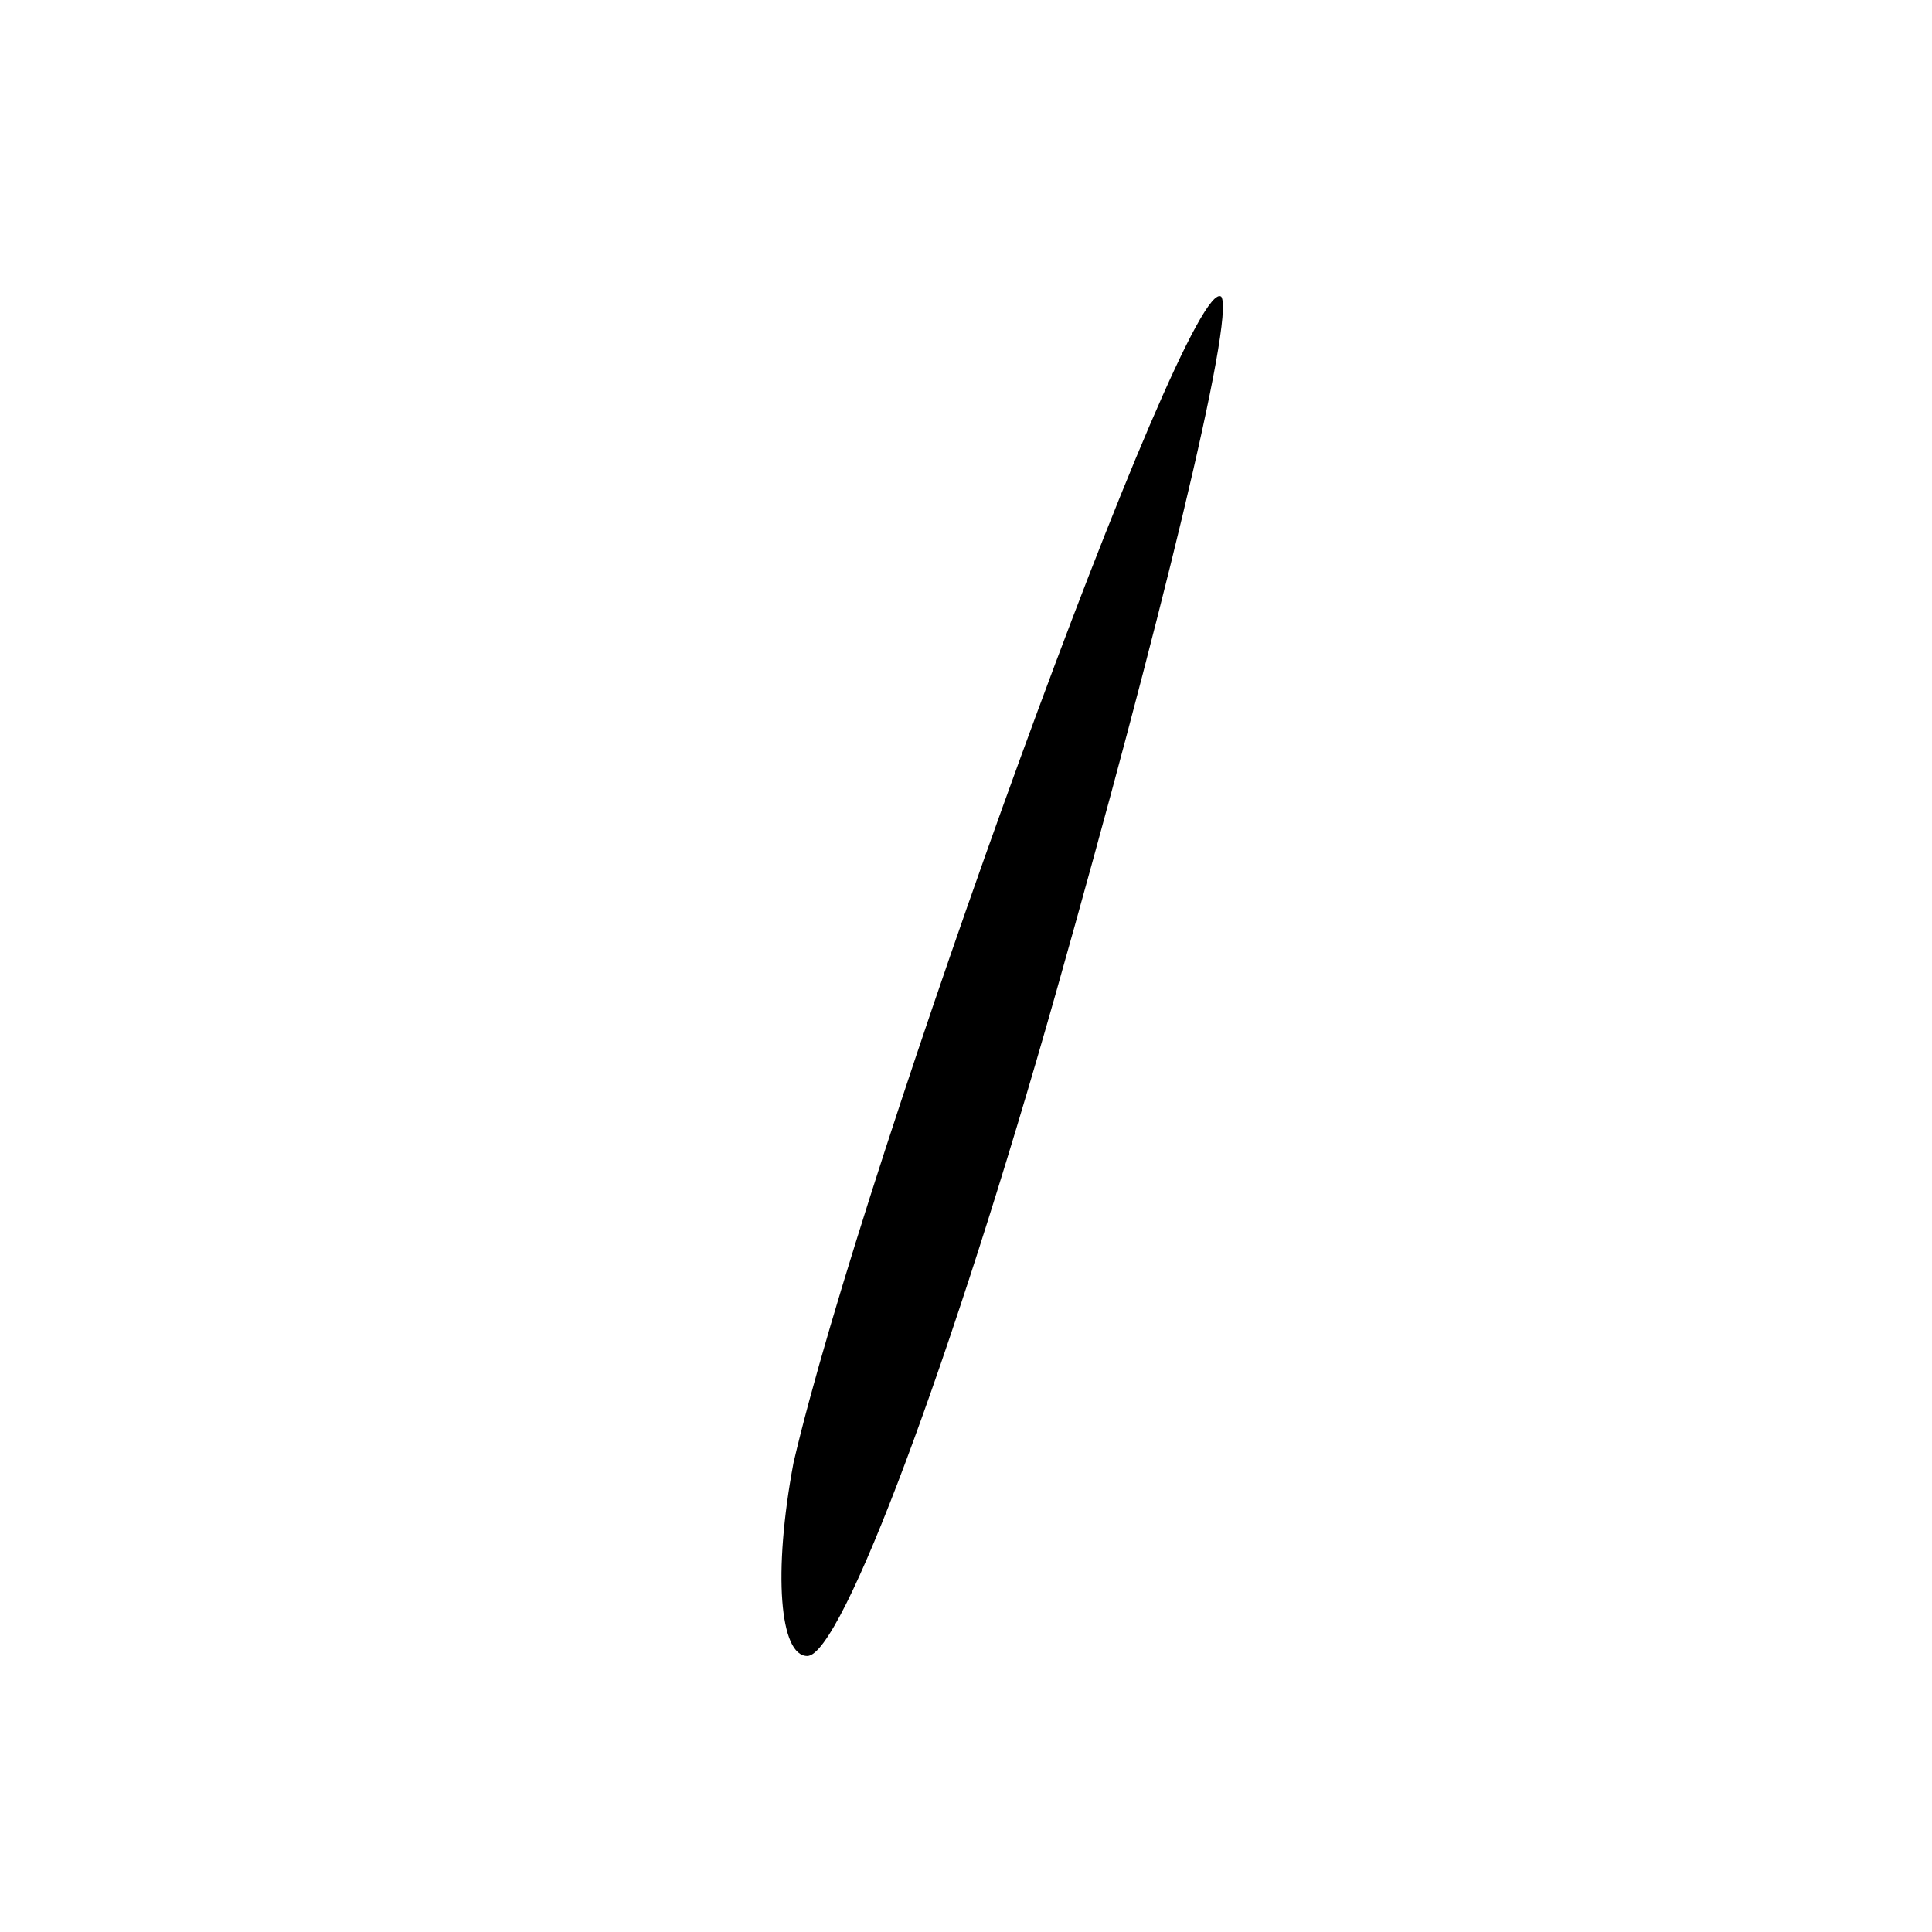 <svg xmlns="http://www.w3.org/2000/svg" version="1" width="37.333" height="37.333" viewBox="0 0 28 28"><path d="M15.3 14.4c-1.5 5.3-3.1 9.6-3.6 9.6-.4 0-.5-1.2-.2-2.8 1-4.3 5.7-17.3 6.2-16.9.2.3-.9 4.8-2.4 10.1z"/></svg>
